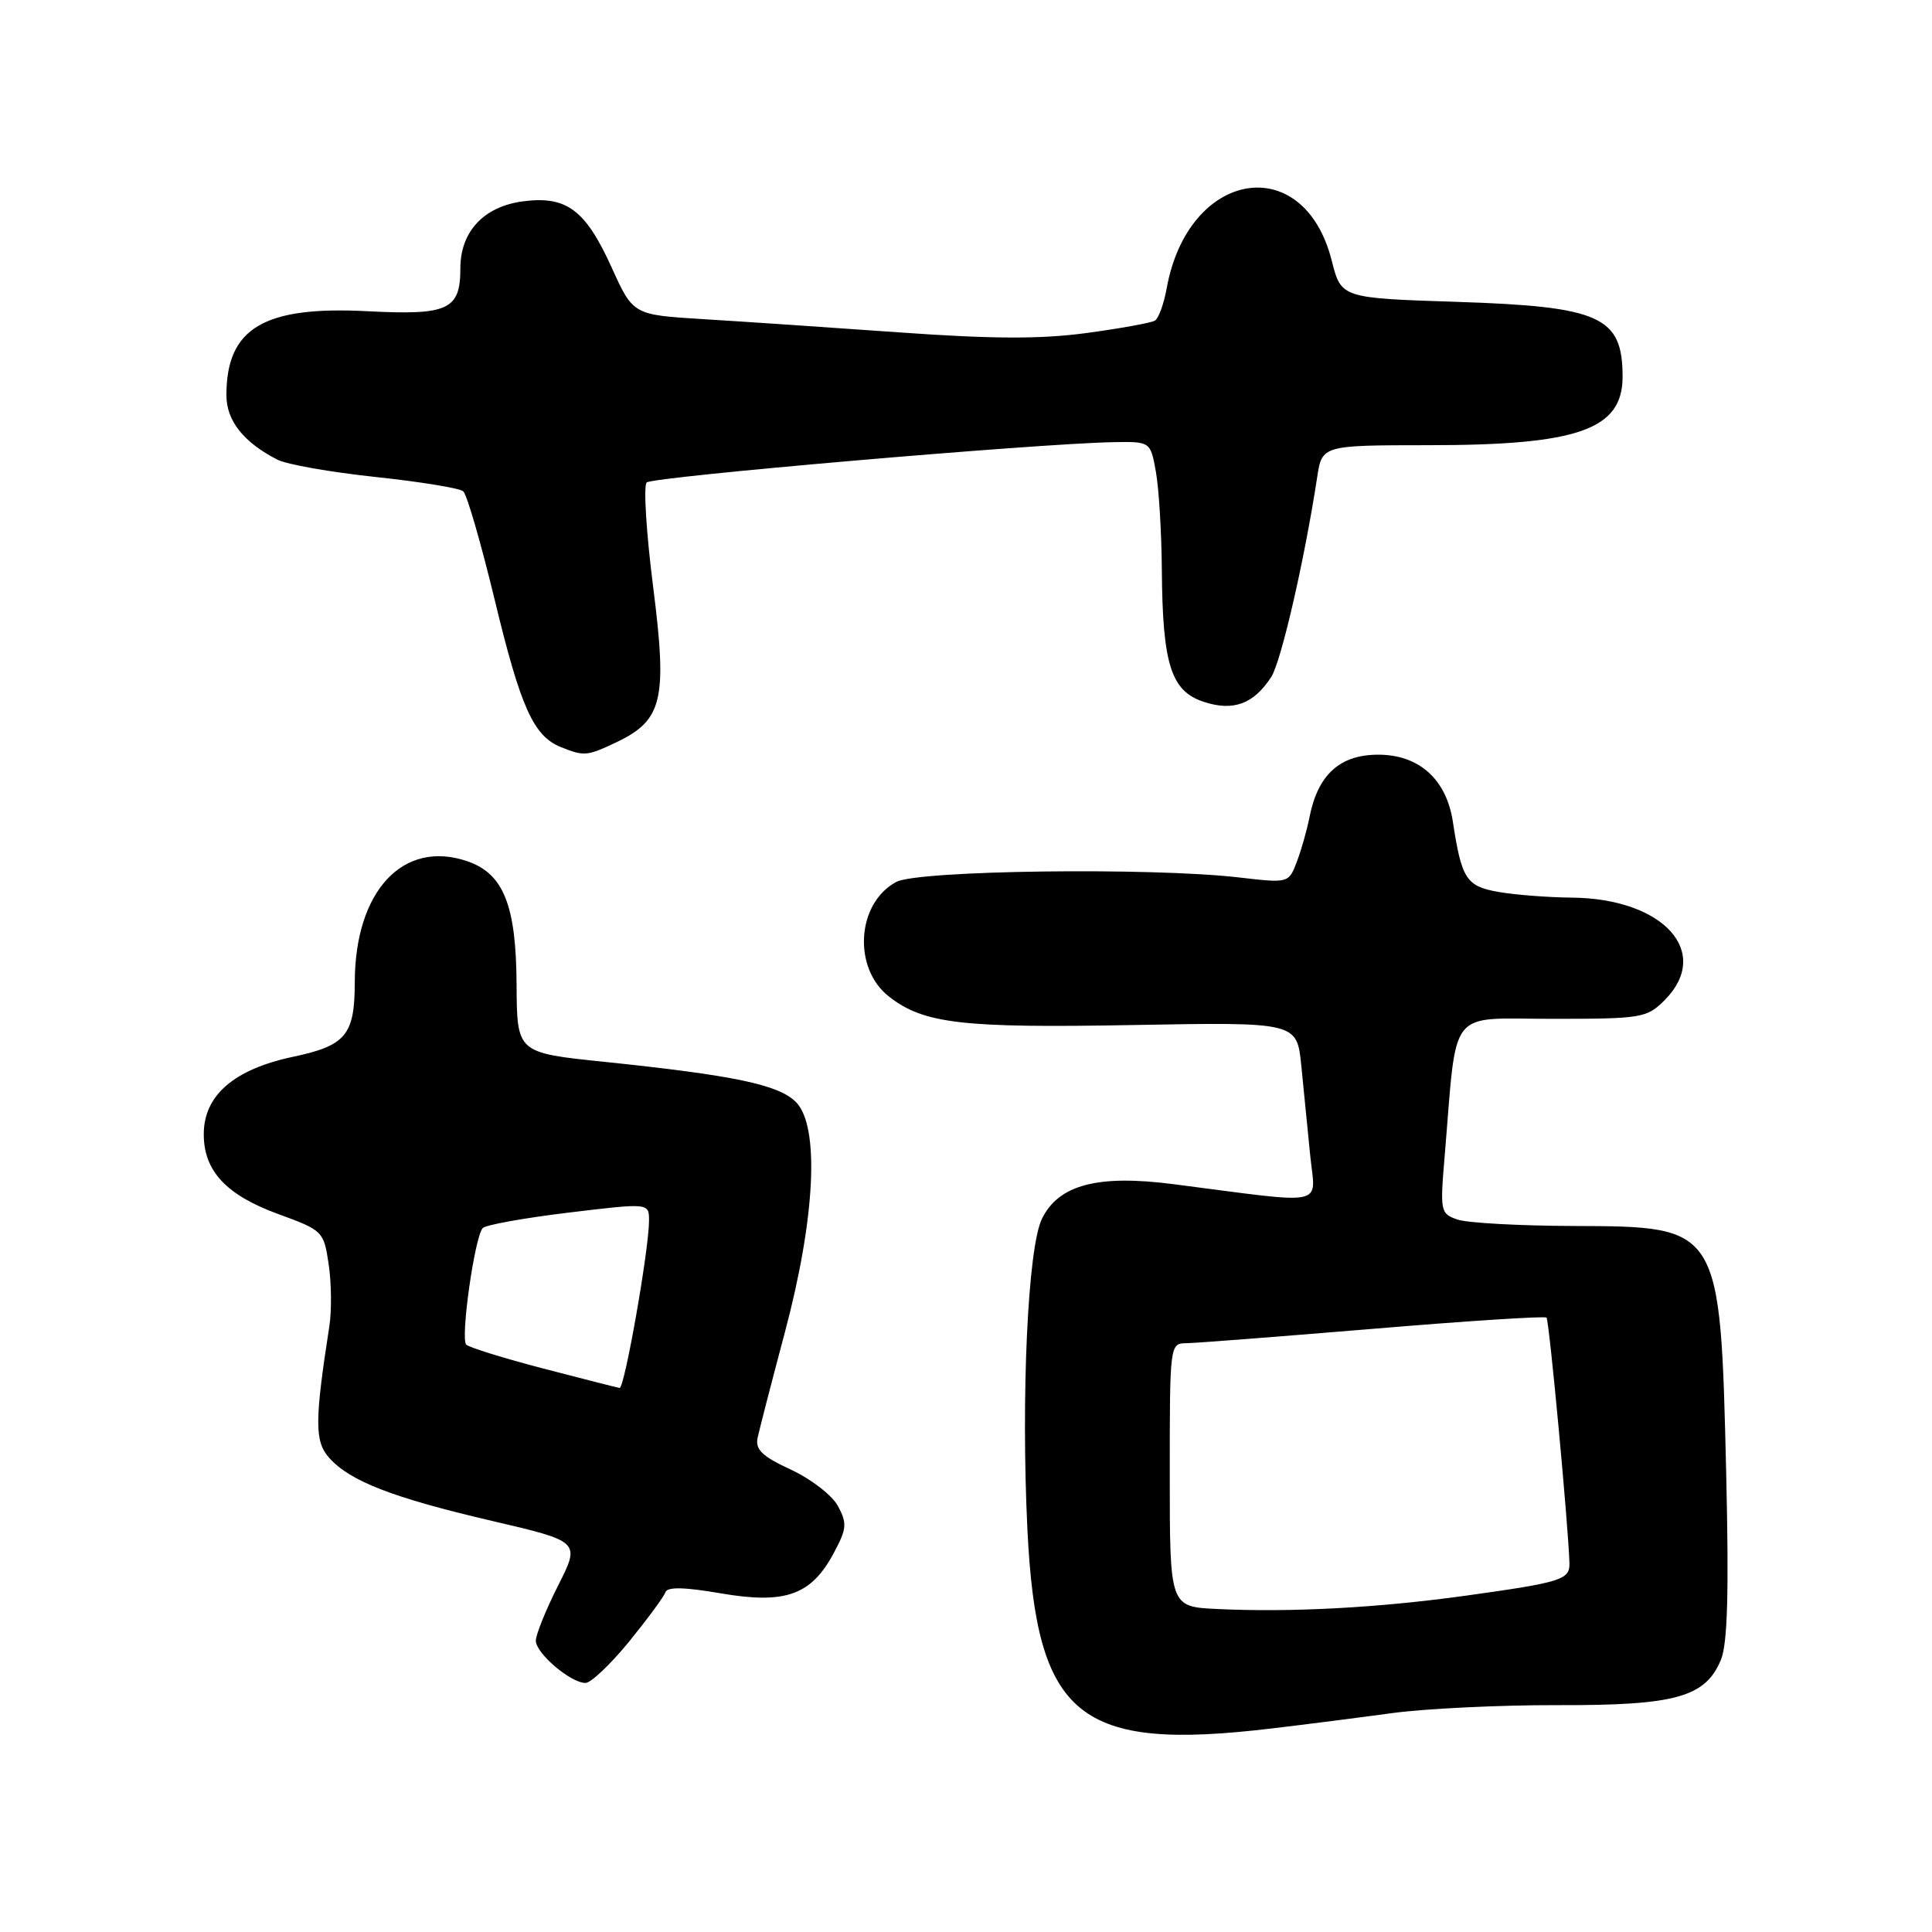 <?xml version="1.0" encoding="UTF-8" standalone="no"?>
<!DOCTYPE svg PUBLIC "-//W3C//DTD SVG 1.1//EN" "http://www.w3.org/Graphics/SVG/1.1/DTD/svg11.dtd" >
<svg xmlns="http://www.w3.org/2000/svg" xmlns:xlink="http://www.w3.org/1999/xlink" version="1.1" viewBox="0 0 256 256">
 <g >
 <path fill="currentColor"
d=" M 168.50 229.03 C 172.90 228.51 180.10 227.59 184.50 226.99 C 188.90 226.40 198.74 225.92 206.37 225.94 C 222.02 225.99 225.97 224.89 228.03 219.93 C 228.91 217.80 229.10 211.06 228.73 195.25 C 227.95 162.45 228.00 162.52 208.64 162.45 C 201.41 162.43 194.44 162.05 193.14 161.60 C 190.86 160.82 190.80 160.55 191.43 153.15 C 193.10 133.19 191.68 135.00 205.66 135.00 C 217.52 135.00 218.20 134.89 220.55 132.55 C 226.89 126.20 220.46 119.06 208.29 118.94 C 205.11 118.91 200.71 118.57 198.52 118.18 C 194.29 117.43 193.67 116.48 192.51 108.87 C 191.65 103.25 188.03 100.00 182.62 100.00 C 177.53 100.00 174.62 102.65 173.51 108.30 C 173.16 110.06 172.40 112.74 171.81 114.26 C 170.75 117.02 170.72 117.03 164.12 116.26 C 152.47 114.92 121.63 115.32 118.76 116.86 C 113.52 119.67 112.96 128.25 117.77 132.03 C 122.36 135.65 127.45 136.24 150.18 135.82 C 171.85 135.43 171.85 135.43 172.43 141.21 C 172.74 144.40 173.27 149.75 173.61 153.11 C 174.30 159.99 176.23 159.58 155.50 156.91 C 145.46 155.61 140.27 156.98 138.06 161.50 C 136.19 165.33 135.28 185.06 136.14 202.72 C 137.37 227.59 142.89 232.08 168.50 229.03 Z  M 83.36 217.52 C 85.81 214.50 87.98 211.56 88.17 210.98 C 88.42 210.25 90.67 210.29 95.53 211.13 C 104.06 212.59 107.48 211.37 110.46 205.82 C 112.20 202.58 112.27 201.87 111.04 199.57 C 110.27 198.14 107.48 195.98 104.81 194.74 C 100.98 192.97 100.06 192.08 100.39 190.50 C 100.63 189.40 102.25 183.10 104.01 176.50 C 108.05 161.31 108.63 149.20 105.46 146.02 C 103.16 143.72 97.29 142.49 80.00 140.69 C 68.50 139.50 68.50 139.50 68.45 130.50 C 68.40 119.98 66.74 115.80 61.98 114.14 C 53.44 111.17 47.02 118.04 47.01 130.18 C 47.00 137.15 45.83 138.55 38.83 140.03 C 30.99 141.69 27.00 145.15 27.00 150.29 C 27.00 155.17 29.98 158.36 36.90 160.88 C 42.78 163.03 42.90 163.15 43.55 167.52 C 43.92 169.97 43.96 173.66 43.64 175.73 C 41.69 188.30 41.68 190.99 43.61 193.16 C 46.36 196.26 52.00 198.45 65.20 201.53 C 76.90 204.26 76.90 204.26 73.95 210.10 C 72.33 213.31 71.00 216.60 71.00 217.40 C 71.00 219.07 75.62 223.00 77.58 223.00 C 78.30 223.00 80.90 220.53 83.36 217.52 Z  M 81.64 98.37 C 87.81 95.44 88.45 92.74 86.54 77.72 C 85.63 70.57 85.25 64.36 85.69 63.93 C 86.47 63.17 137.31 58.78 147.47 58.59 C 152.44 58.50 152.44 58.50 153.16 62.50 C 153.56 64.70 153.91 70.55 153.95 75.50 C 154.04 88.01 155.16 91.57 159.48 92.99 C 163.41 94.29 166.11 93.30 168.44 89.71 C 169.75 87.71 172.86 74.19 174.53 63.25 C 175.18 59.00 175.18 59.00 189.34 58.99 C 209.13 58.99 215.00 56.91 215.00 49.93 C 215.00 41.94 212.07 40.62 193.11 40.00 C 177.72 39.50 177.72 39.50 176.46 34.53 C 172.75 19.89 157.43 22.47 154.59 38.21 C 154.22 40.26 153.52 42.18 153.04 42.48 C 152.55 42.78 148.46 43.52 143.95 44.13 C 137.86 44.95 131.46 44.92 119.12 44.04 C 109.98 43.39 98.31 42.60 93.20 42.29 C 83.89 41.72 83.89 41.72 81.05 35.45 C 77.57 27.77 75.05 25.90 69.22 26.69 C 64.08 27.39 61.00 30.71 61.00 35.56 C 61.00 41.05 59.40 41.79 48.73 41.24 C 34.96 40.52 30.00 43.47 30.00 52.37 C 30.00 55.73 32.26 58.60 36.74 60.90 C 37.97 61.54 43.82 62.57 49.74 63.20 C 55.66 63.83 60.90 64.68 61.38 65.10 C 61.87 65.52 63.74 71.99 65.55 79.48 C 68.99 93.75 70.69 97.53 74.31 98.99 C 77.39 100.23 77.78 100.20 81.64 98.37 Z  M 161.25 213.20 C 155.00 212.90 155.00 212.90 155.00 195.45 C 155.00 178.03 155.00 178.00 157.25 177.98 C 158.49 177.96 169.62 177.10 182.00 176.07 C 194.38 175.03 204.69 174.37 204.92 174.59 C 205.28 174.94 207.83 202.35 207.96 207.14 C 208.01 209.32 206.90 209.67 194.26 211.43 C 182.58 213.05 171.08 213.67 161.25 213.20 Z  M 72.00 181.34 C 66.78 179.98 62.18 178.55 61.78 178.17 C 60.99 177.39 62.88 163.95 63.96 162.73 C 64.33 162.31 69.44 161.39 75.32 160.68 C 86.00 159.39 86.00 159.39 86.00 161.74 C 86.00 165.54 82.75 184.01 82.10 183.91 C 81.77 183.86 77.22 182.70 72.00 181.34 Z "/>
</g>
</svg>